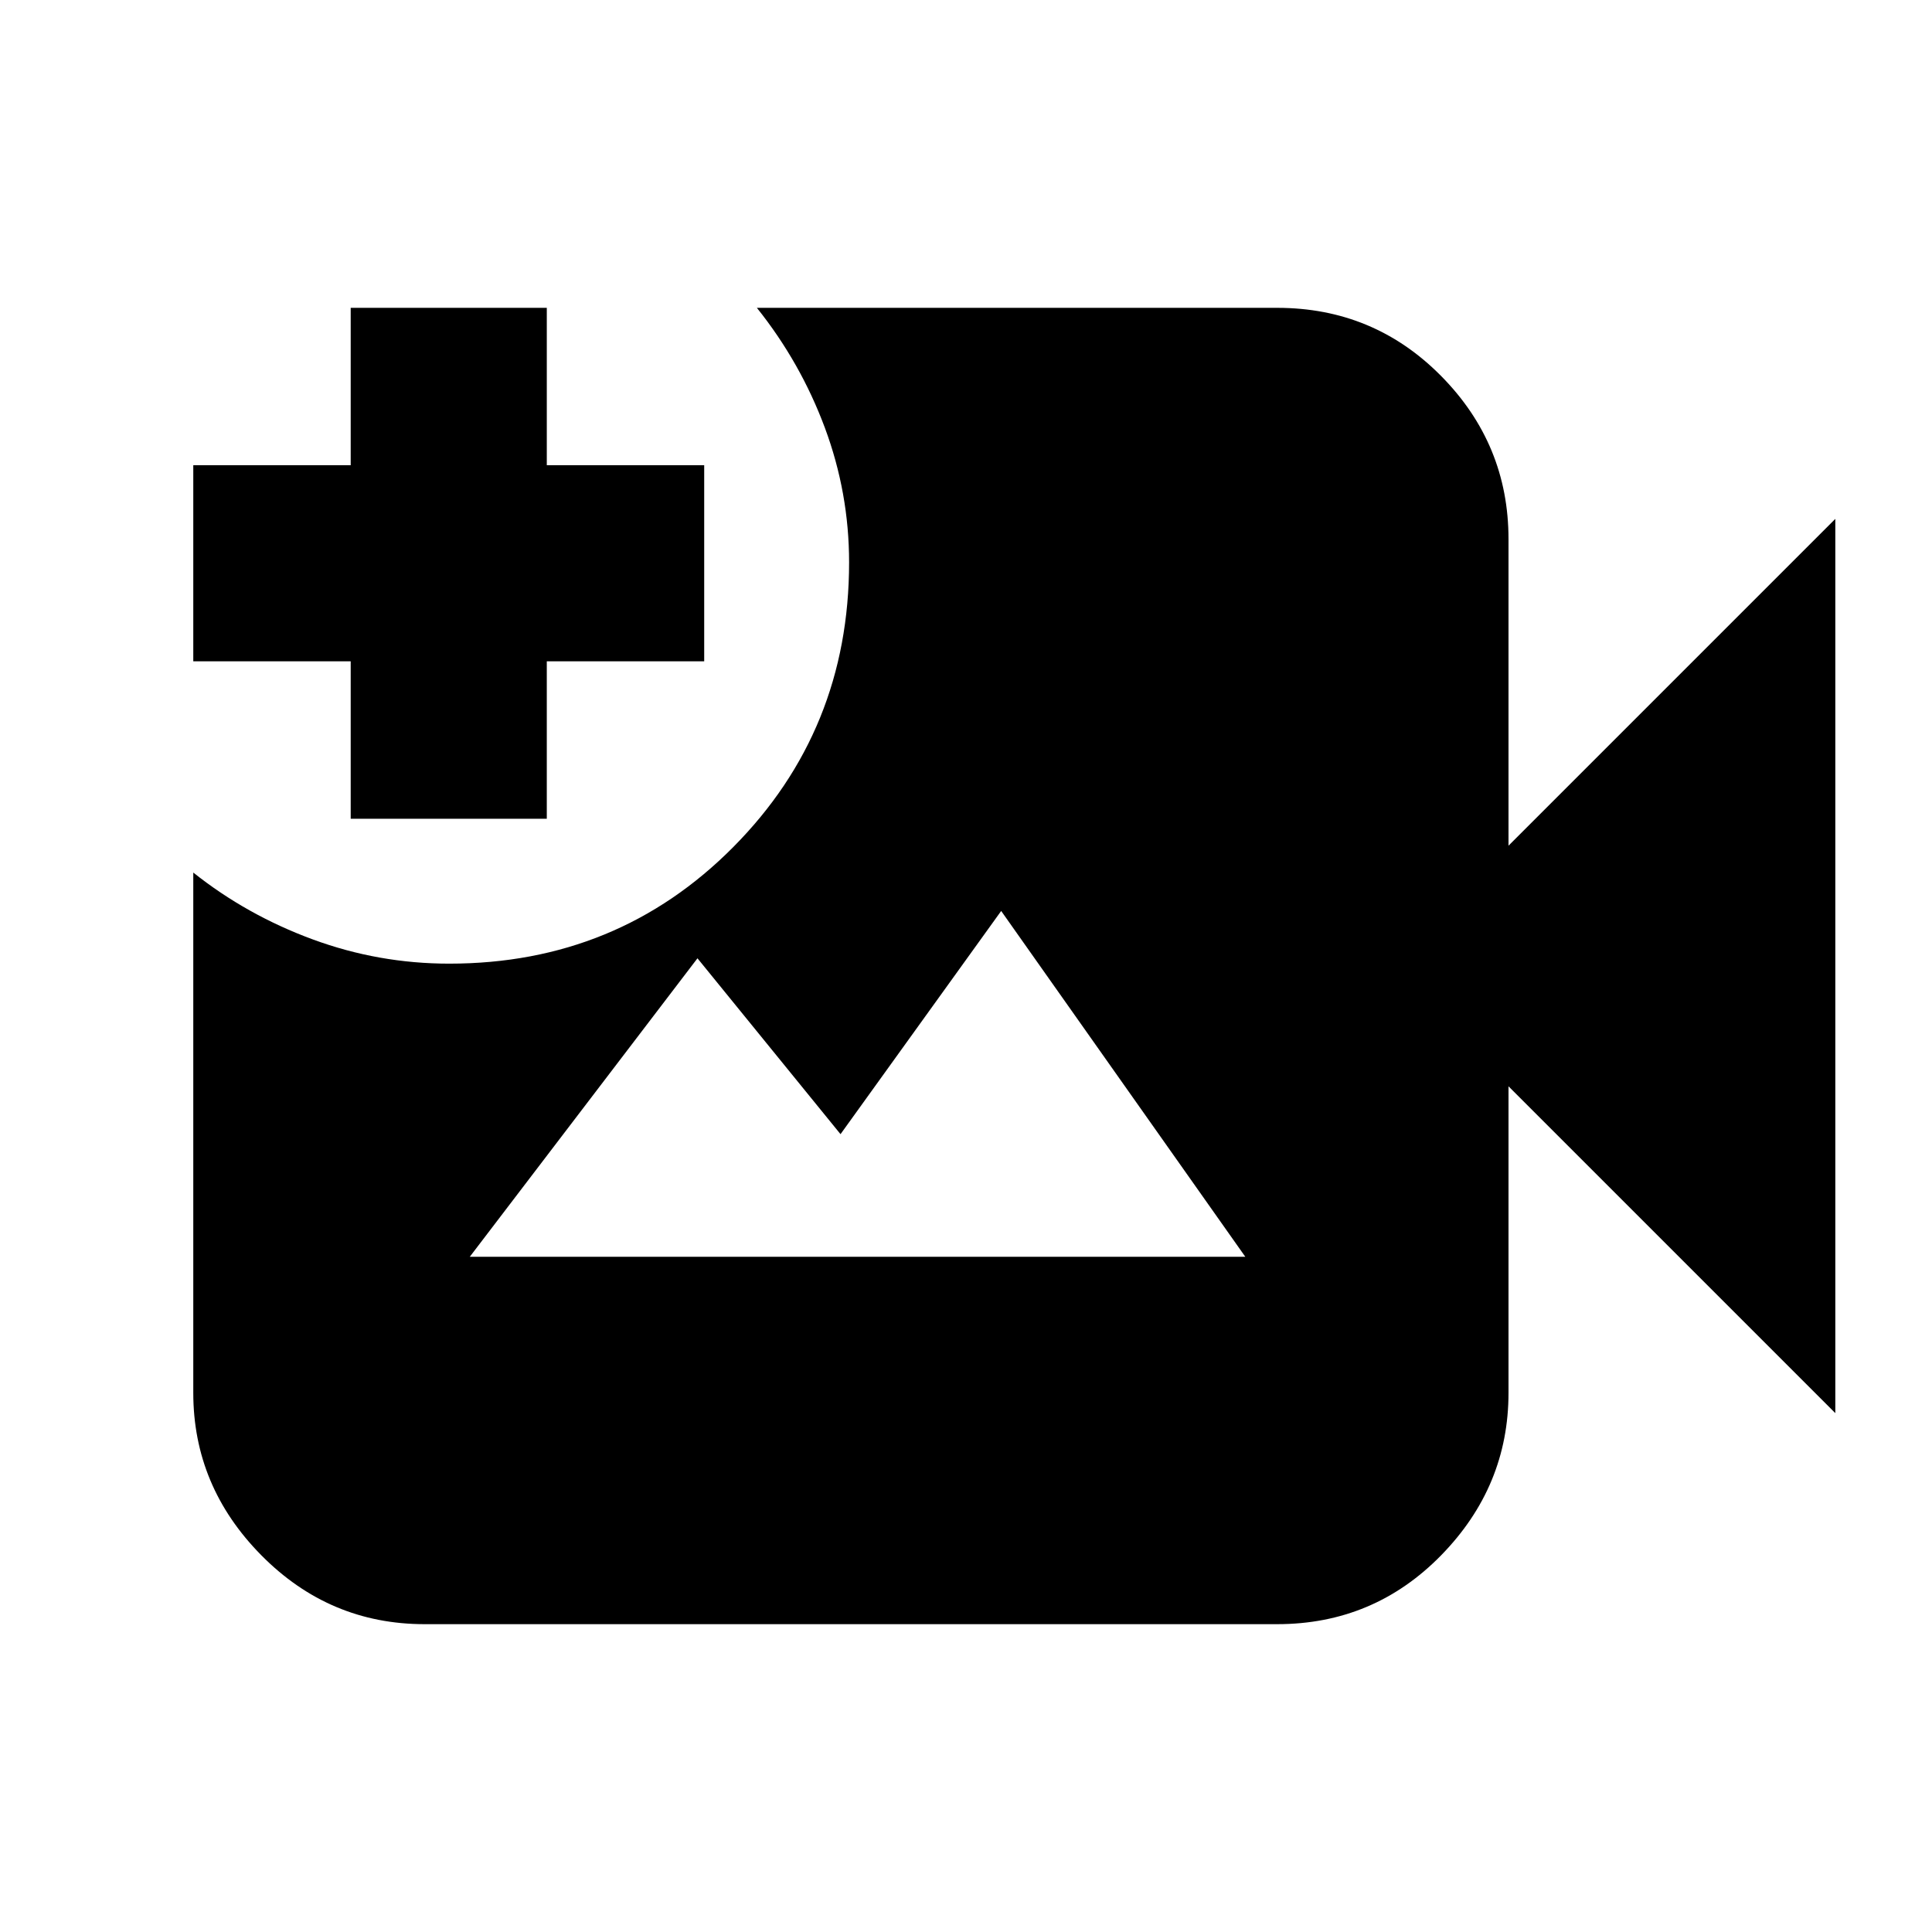 <svg xmlns="http://www.w3.org/2000/svg" height="20" viewBox="0 -960 960 960" width="20"><path d="M211-152.96q-47.3 0-81.13-34.22-33.83-34.23-33.83-80.73v-258.52q26.57 21.13 59.3 33.19 32.73 12.07 67.89 12.07 83.68 0 141.18-57.99t57.5-141.4q0-34.53-12.06-66.94-12.07-32.41-33.76-59.54h258.52q48 0 81.48 33.87 33.48 33.88 33.48 81.08v152.31l162.39-162.39v444.34L749.57-420.22v152.31q0 46.5-33.48 80.73-33.48 34.22-81.48 34.22H211Zm-36.74-400.21v-78.22H96.04v-97.44h78.22v-78.21h97.44v78.21h78.21v97.44H271.7v78.22h-97.44Zm59.18 217.65h385.34l-121.3-171.83-79.83 110.91-71.08-87.39-113.13 148.31Z"/></svg>